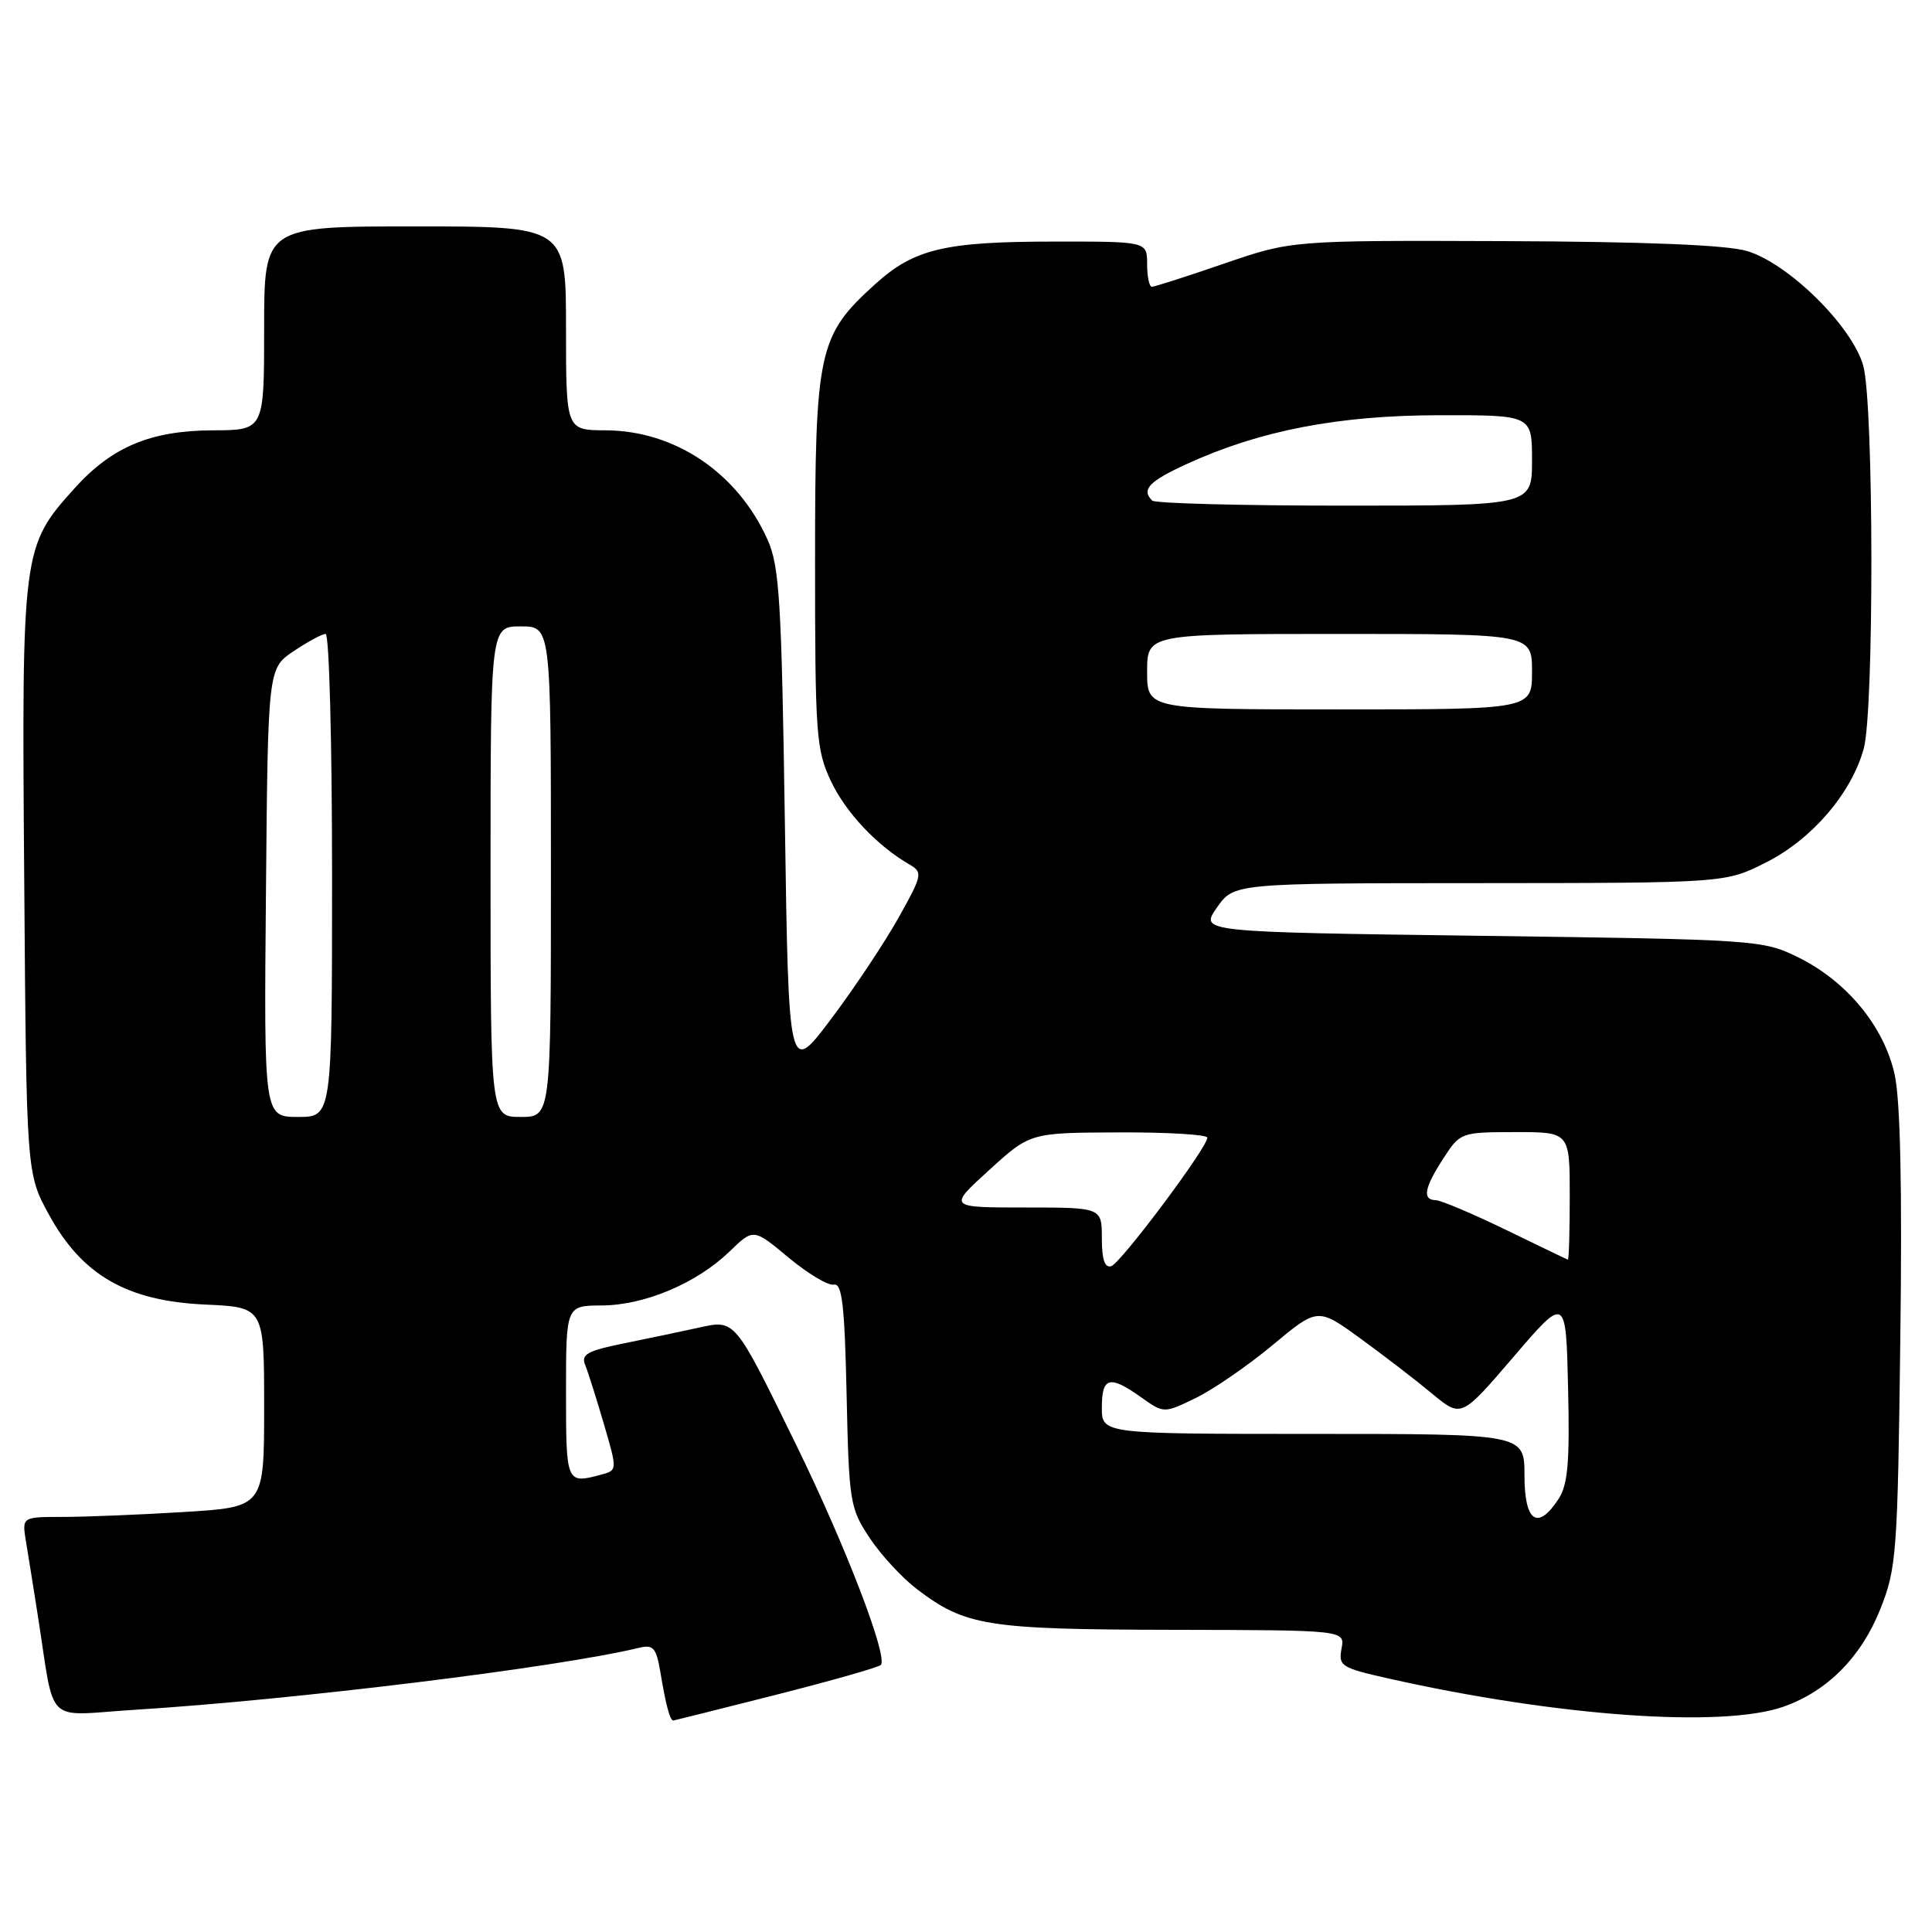 <?xml version="1.0" encoding="UTF-8" standalone="no"?>
<!DOCTYPE svg PUBLIC "-//W3C//DTD SVG 1.1//EN" "http://www.w3.org/Graphics/SVG/1.1/DTD/svg11.dtd" >
<svg xmlns="http://www.w3.org/2000/svg" xmlns:xlink="http://www.w3.org/1999/xlink" version="1.1" viewBox="0 0 256 256">
 <g >
 <path fill="currentColor"
d=" M 102.82 224.57 C 110.15 222.71 116.40 220.93 116.71 220.62 C 117.72 219.61 112.04 204.81 105.52 191.50 C 97.24 174.57 97.47 174.85 92.50 175.94 C 90.30 176.43 85.88 177.35 82.68 178.00 C 77.87 178.97 76.97 179.46 77.53 180.84 C 77.90 181.75 79.02 185.27 80.01 188.66 C 81.81 194.82 81.81 194.82 79.65 195.40 C 75.03 196.64 75.00 196.57 75.00 184.50 C 75.00 173.00 75.00 173.00 79.75 172.98 C 85.42 172.95 92.31 170.04 96.67 165.83 C 99.84 162.76 99.84 162.76 104.48 166.63 C 107.04 168.76 109.74 170.38 110.49 170.22 C 111.58 170.00 111.92 172.91 112.18 184.80 C 112.49 199.02 112.62 199.83 115.21 203.75 C 116.70 206.00 119.51 209.05 121.46 210.54 C 127.91 215.46 130.73 215.91 155.37 215.96 C 178.23 216.00 178.23 216.00 177.76 218.45 C 177.33 220.75 177.72 221.00 183.90 222.39 C 206.28 227.43 228.24 229.00 236.34 226.14 C 242.14 224.09 246.63 219.56 249.16 213.19 C 251.30 207.82 251.45 205.84 251.80 177.50 C 252.06 157.45 251.81 145.80 251.05 142.38 C 249.64 136.00 244.71 130.02 238.25 126.84 C 233.59 124.55 232.77 124.49 196.24 124.00 C 158.98 123.50 158.98 123.50 161.24 120.27 C 163.50 117.03 163.50 117.03 196.07 117.02 C 228.64 117.00 228.64 117.00 234.06 114.25 C 240.11 111.19 245.32 105.11 246.95 99.22 C 248.34 94.24 248.29 53.62 246.90 48.50 C 245.48 43.29 237.00 34.90 231.48 33.26 C 228.81 32.46 218.01 32.02 199.32 31.95 C 171.18 31.85 171.18 31.85 162.22 34.92 C 157.29 36.62 152.98 38.00 152.63 38.00 C 152.28 38.00 152.00 36.65 152.00 35.00 C 152.00 32.00 152.00 32.00 139.75 32.01 C 125.20 32.01 121.14 32.97 115.99 37.63 C 108.42 44.47 108.00 46.38 108.00 74.33 C 108.00 97.35 108.14 99.33 110.10 103.50 C 112.07 107.67 116.19 112.05 120.54 114.57 C 122.29 115.59 122.21 115.98 119.08 121.57 C 117.26 124.83 113.24 130.88 110.14 135.00 C 104.50 142.50 104.50 142.50 104.00 109.00 C 103.56 79.59 103.28 75.01 101.70 71.50 C 97.72 62.64 89.44 57.06 80.25 57.02 C 75.00 57.00 75.00 57.00 75.00 43.50 C 75.00 30.00 75.00 30.00 55.00 30.00 C 35.00 30.00 35.00 30.00 35.00 43.50 C 35.00 57.00 35.00 57.00 28.25 57.02 C 19.98 57.05 14.85 59.19 9.89 64.69 C 2.93 72.41 2.87 72.85 3.21 116.51 C 3.50 155.50 3.50 155.50 6.50 160.97 C 10.89 168.98 16.82 172.39 27.17 172.86 C 35.00 173.21 35.00 173.21 35.00 186.45 C 35.00 199.70 35.00 199.70 24.34 200.35 C 18.48 200.71 11.26 201.00 8.30 201.00 C 2.91 201.00 2.91 201.00 3.44 204.25 C 3.74 206.04 4.44 210.43 5.00 214.00 C 7.35 228.93 5.71 227.32 17.82 226.56 C 38.98 225.24 73.96 220.94 84.69 218.34 C 86.58 217.89 86.96 218.33 87.52 221.66 C 88.22 225.91 88.79 228.01 89.22 227.98 C 89.37 227.96 95.50 226.43 102.82 224.57 Z  M 202.00 195.50 C 202.00 190.00 202.00 190.00 174.00 190.00 C 146.00 190.00 146.00 190.00 146.00 186.50 C 146.00 182.44 147.03 182.18 151.21 185.15 C 154.22 187.29 154.22 187.29 158.45 185.24 C 160.77 184.11 165.36 180.95 168.64 178.22 C 174.61 173.25 174.61 173.25 180.28 177.37 C 183.40 179.64 187.68 182.93 189.79 184.69 C 193.63 187.87 193.63 187.87 200.56 179.78 C 207.50 171.68 207.50 171.68 207.78 183.97 C 208.01 193.75 207.75 196.74 206.51 198.63 C 203.74 202.86 202.00 201.65 202.00 195.50 Z  M 146.00 164.08 C 146.00 160.00 146.00 160.00 135.81 160.00 C 125.62 160.00 125.62 160.00 131.06 155.05 C 136.50 150.09 136.50 150.09 148.25 150.05 C 154.71 150.02 159.99 150.34 159.98 150.75 C 159.95 152.10 148.53 167.35 147.25 167.77 C 146.39 168.04 146.00 166.90 146.00 164.08 Z  M 199.50 162.94 C 195.10 160.81 190.94 159.05 190.25 159.03 C 188.43 158.99 188.71 157.42 191.25 153.50 C 193.48 150.06 193.58 150.02 200.75 150.01 C 208.00 150.00 208.00 150.00 208.00 158.50 C 208.00 163.18 207.89 166.96 207.75 166.91 C 207.61 166.87 203.90 165.08 199.50 162.94 Z  M 35.24 118.29 C 35.50 88.58 35.50 88.58 38.90 86.29 C 40.77 85.03 42.68 84.00 43.15 84.00 C 43.62 84.00 44.00 98.40 44.00 116.00 C 44.00 148.00 44.00 148.00 39.49 148.00 C 34.97 148.00 34.97 148.00 35.24 118.29 Z  M 65.00 115.50 C 65.00 83.00 65.00 83.00 69.00 83.00 C 73.00 83.00 73.00 83.00 73.00 115.50 C 73.00 148.00 73.00 148.00 69.00 148.00 C 65.00 148.00 65.00 148.00 65.00 115.50 Z  M 152.00 89.00 C 152.00 84.00 152.00 84.00 177.50 84.00 C 203.00 84.00 203.00 84.00 203.00 89.00 C 203.00 94.00 203.00 94.00 177.50 94.00 C 152.00 94.00 152.00 94.00 152.00 89.00 Z  M 152.67 66.33 C 151.20 64.87 152.23 63.78 157.30 61.46 C 166.96 57.04 177.38 55.03 190.75 55.02 C 203.00 55.00 203.00 55.00 203.00 61.00 C 203.00 67.00 203.00 67.00 178.17 67.00 C 164.51 67.00 153.03 66.70 152.67 66.33 Z "/>
</g>
</svg>